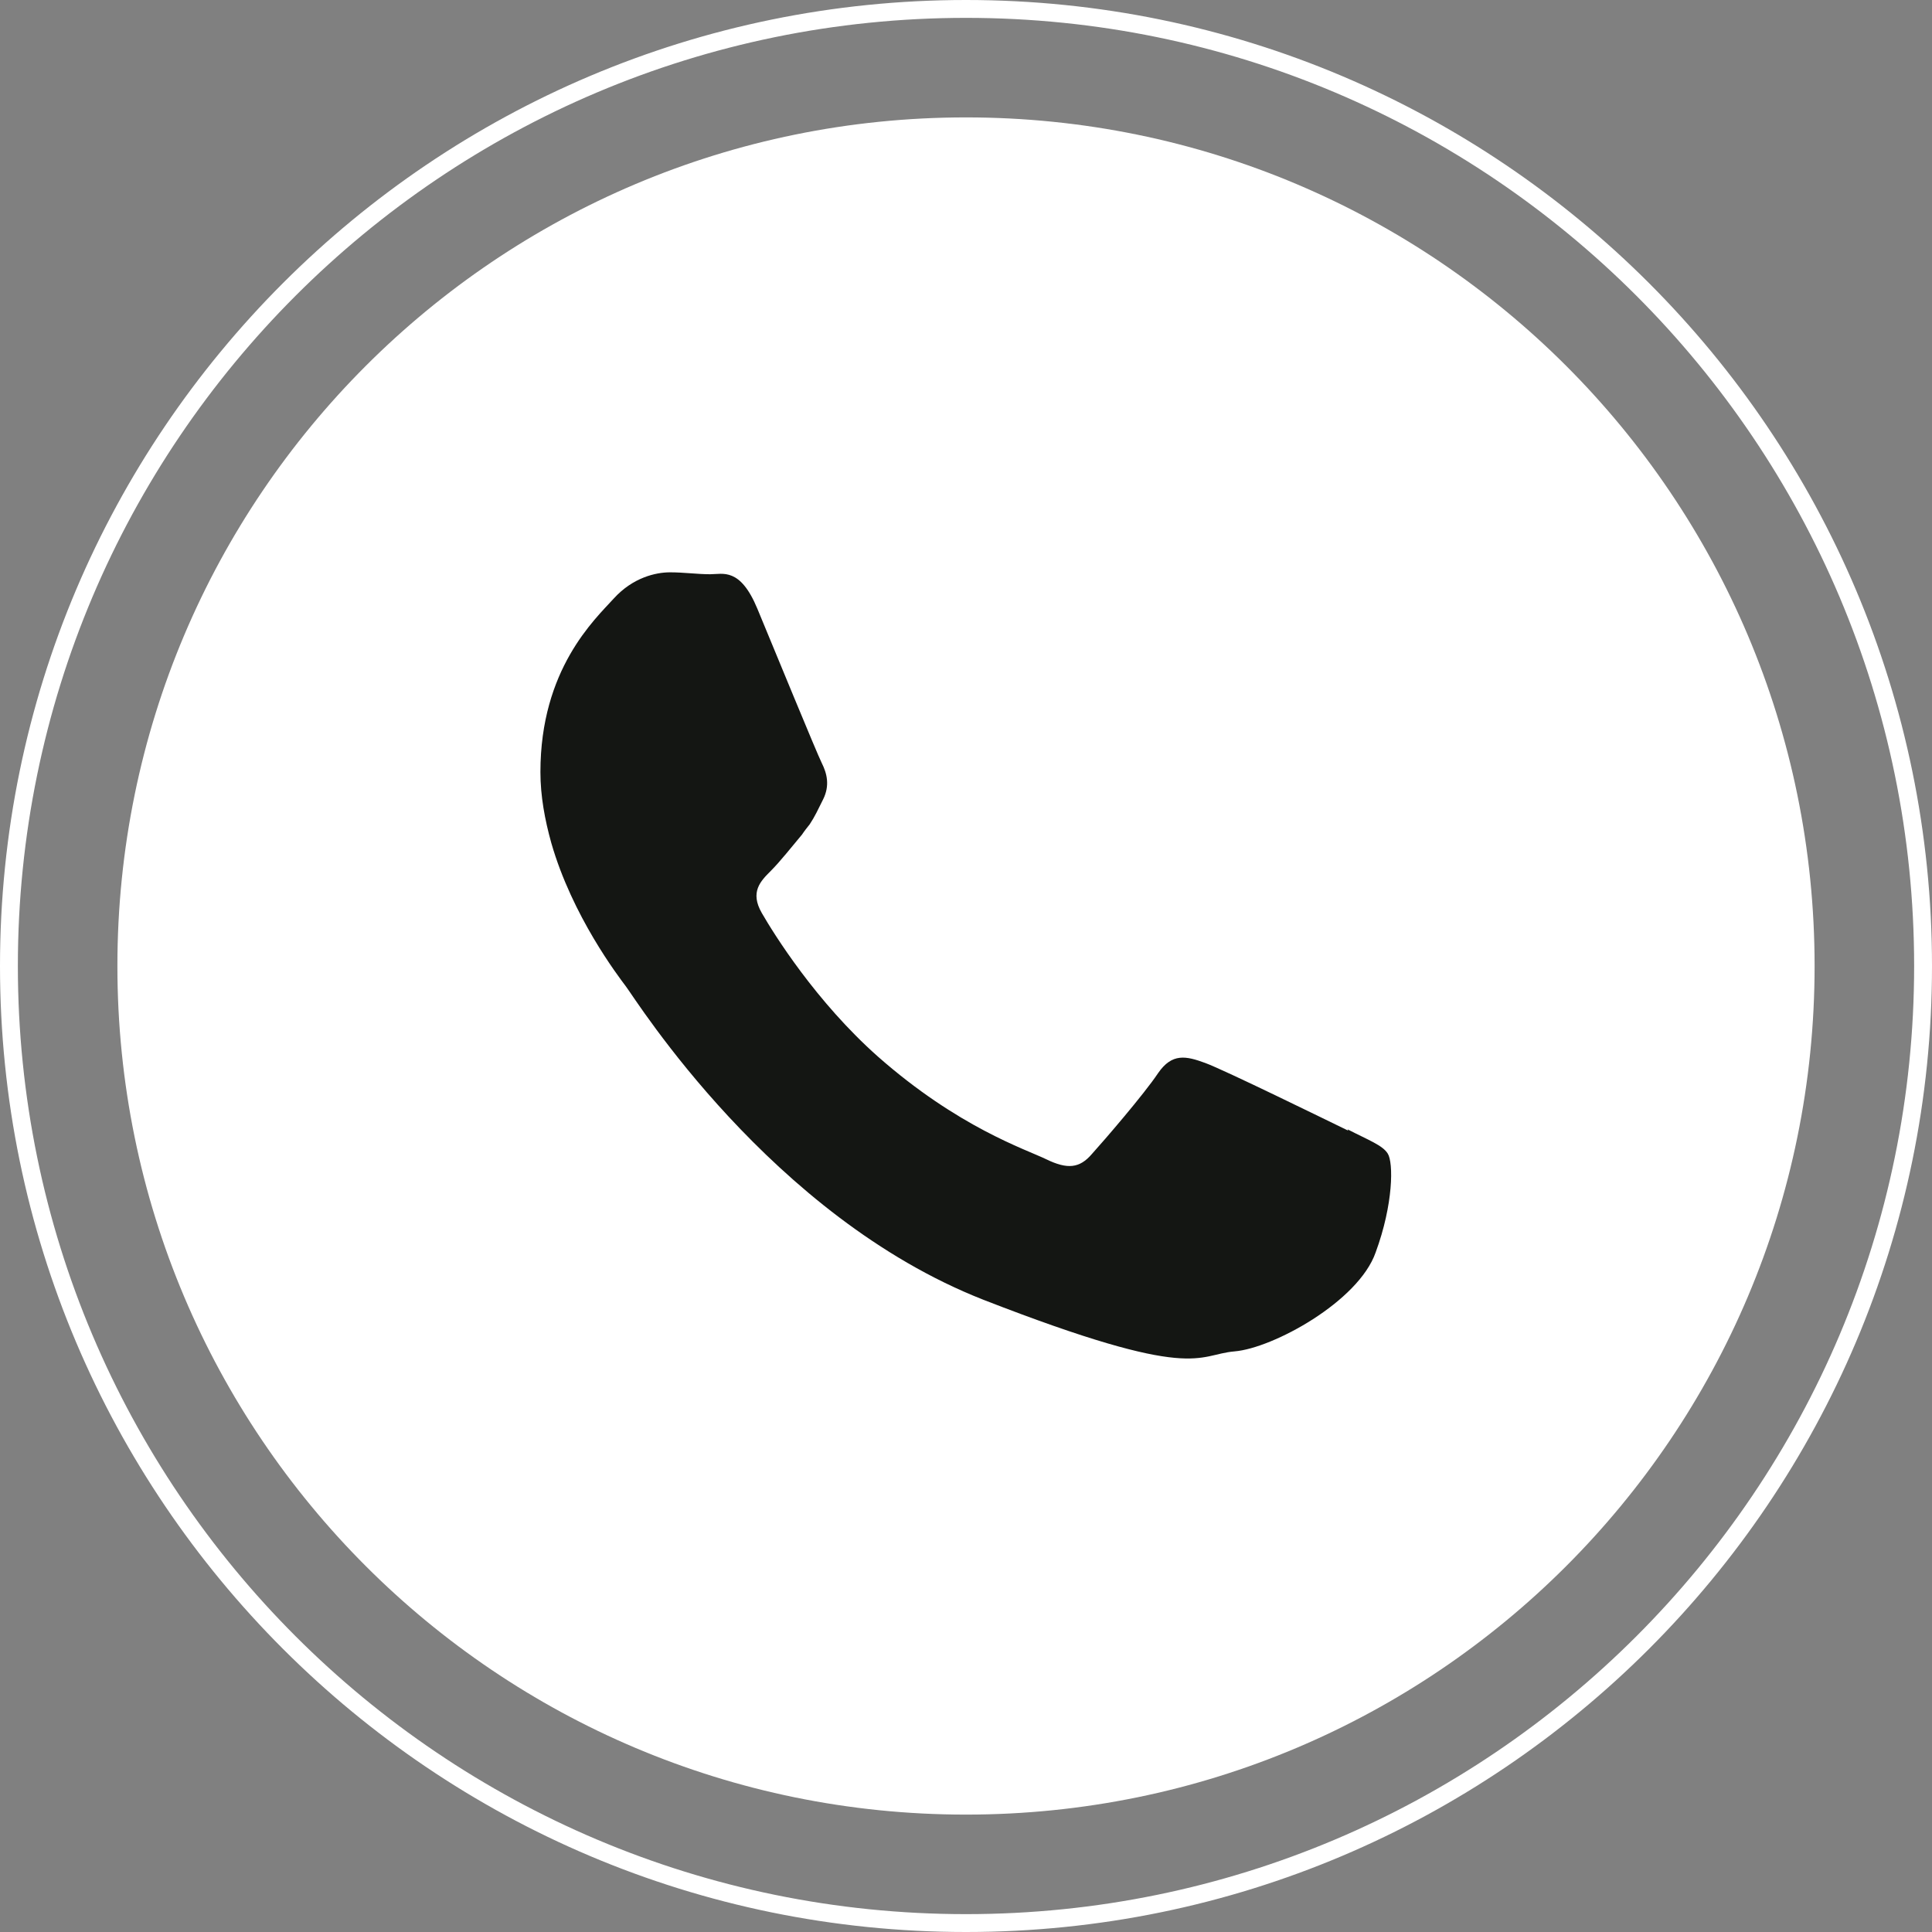 <?xml version="1.0" encoding="UTF-8"?>
<svg id="uuid-76e2a157-41fb-4fb7-9be8-f0c3f7cd1706" data-name="Layer_1" xmlns="http://www.w3.org/2000/svg" viewBox="0 0 30.28 30.28">
  <rect x="0" y="0" width="30.28" height="30.28" fill="#808080" stroke="none"/>
  <defs>
    <style>
      .uuid-bfb18897-136c-4a72-b823-472246843dfc {
        fill: #fff;
      }

      .uuid-3f657fcf-9559-457a-b723-0e205b191d37 {
        fill: none;
        stroke: #fff;
        stroke-miterlimit: 10;
        stroke-width: .28px;
      }

      .uuid-9e5198bd-09ac-4d74-9348-8425c22f44f2 {
        fill: #141613;
        fill-rule: evenodd;
      }
    </style>
  </defs>
  <g>
    <path class="uuid-bfb18897-136c-4a72-b823-472246843dfc" d="M15.14,28.44h0c-7.35,0-13.3-5.95-13.3-13.3h0C1.84,7.79,7.79,1.84,15.14,1.84h0c7.35,0,13.3,5.95,13.3,13.3h0c0,7.35-5.95,13.3-13.3,13.3Z"/>
    <path class="uuid-3f657fcf-9559-457a-b723-0e205b191d37" d="M15.14,30.14h0C6.86,30.14.14,23.42.14,15.14H.14C.14,6.86,6.86.14,15.14.14h0c8.28,0,15,6.72,15,15h0c0,8.28-6.72,15-15,15Z"/>
  </g>
  <path class="uuid-9e5198bd-09ac-4d74-9348-8425c22f44f2" d="M21.13,17.72c-.33-.16-1.94-.95-2.24-1.06-.3-.11-.52-.16-.74.16-.22.33-.85,1.06-1.04,1.27-.19.22-.38.24-.71.08-.33-.16-1.38-.5-2.64-1.61-.97-.86-1.63-1.92-1.82-2.25-.19-.33-.02-.5.14-.66.15-.15.33-.38.49-.57.04-.06.08-.11.12-.16.08-.12.13-.23.21-.39.11-.22.06-.41-.02-.57-.08-.16-.74-1.77-1.01-2.42-.27-.65-.54-.54-.74-.54s-.41-.03-.63-.03-.58.08-.88.41c-.3.33-1.15,1.11-1.15,2.72,0,.38.07.75.17,1.11.33,1.15,1.05,2.09,1.17,2.25.16.21,2.27,3.6,5.6,4.91,3.34,1.3,3.34.86,3.94.81.6-.05,1.94-.78,2.21-1.55.28-.76.28-1.41.19-1.55-.08-.13-.3-.21-.63-.38Z"/>
</svg>